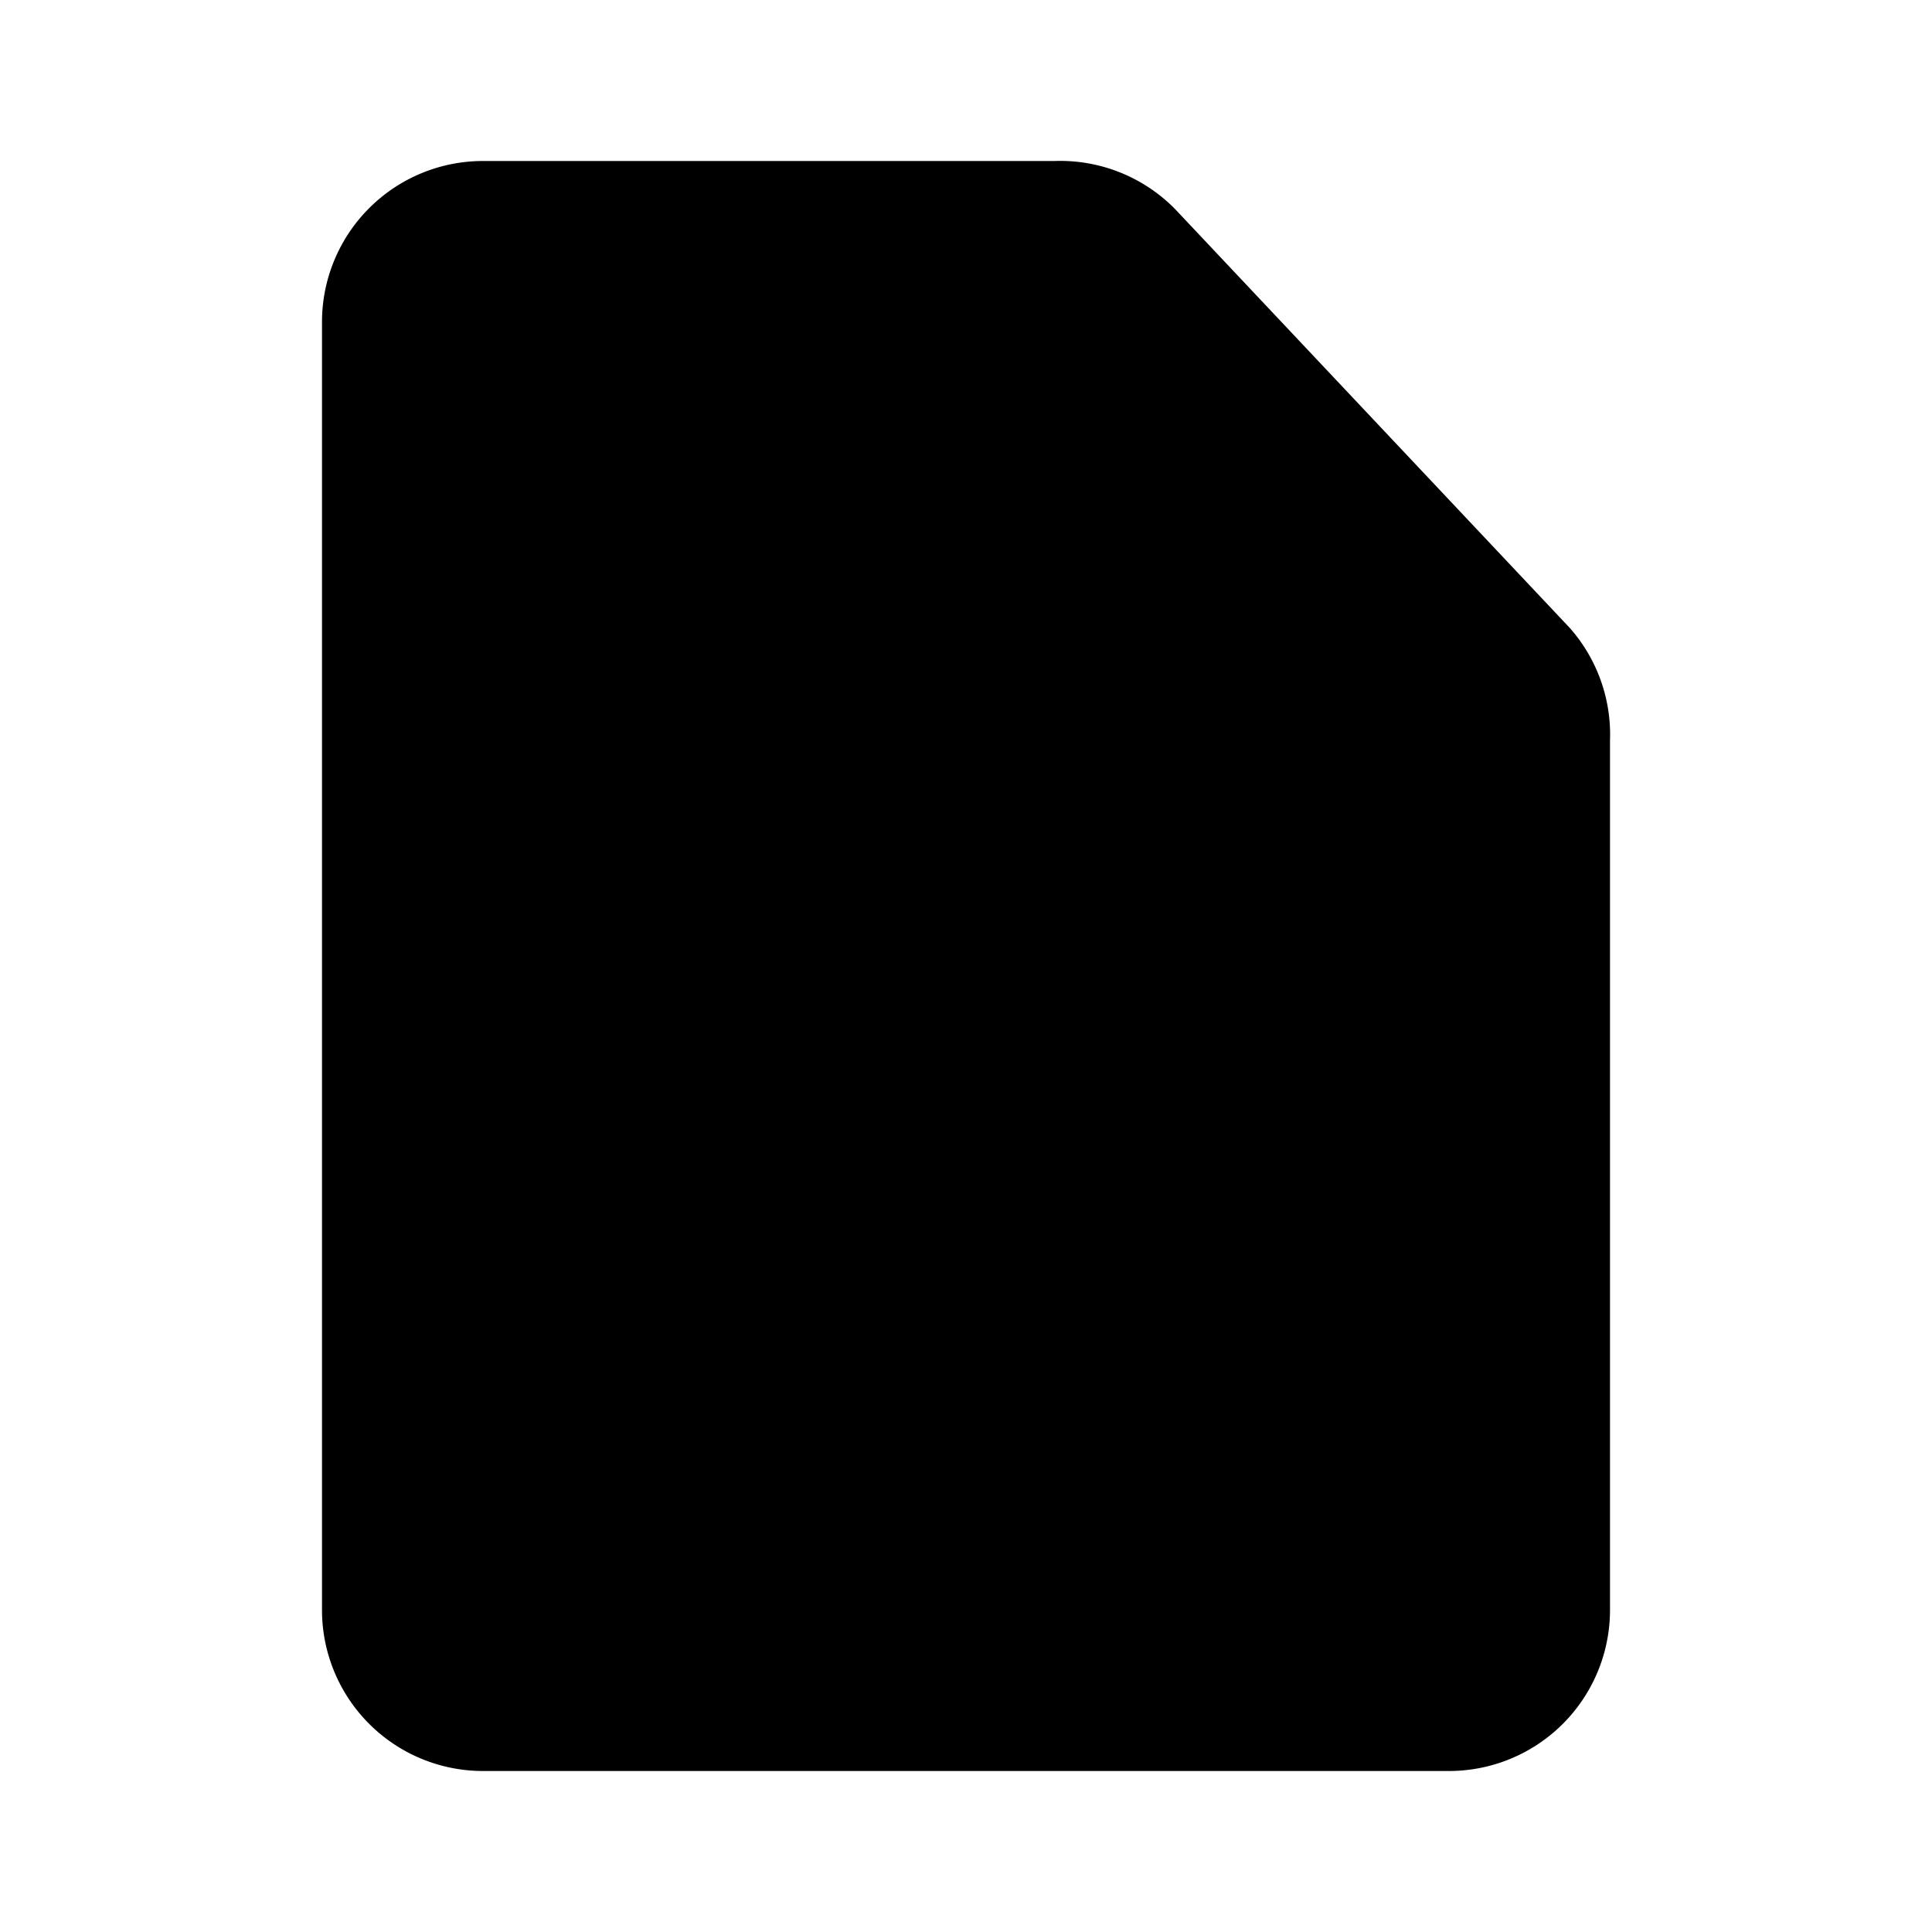 <svg viewBox="0 0 24 24"><path d="M18 22H6a2 2 0 0 1-2-2V4a2 2 0 0 1 2-2h7.1a2 2 0 0 1 1.5.6l4.9 5.2a2 2 0 0 1 .5 1.4V20a2 2 0 0 1-2 2z"/><line x1="12" x2="12" y1="17" y2="11"/><line x1="9" x2="15" y1="14" y2="14"/></svg>